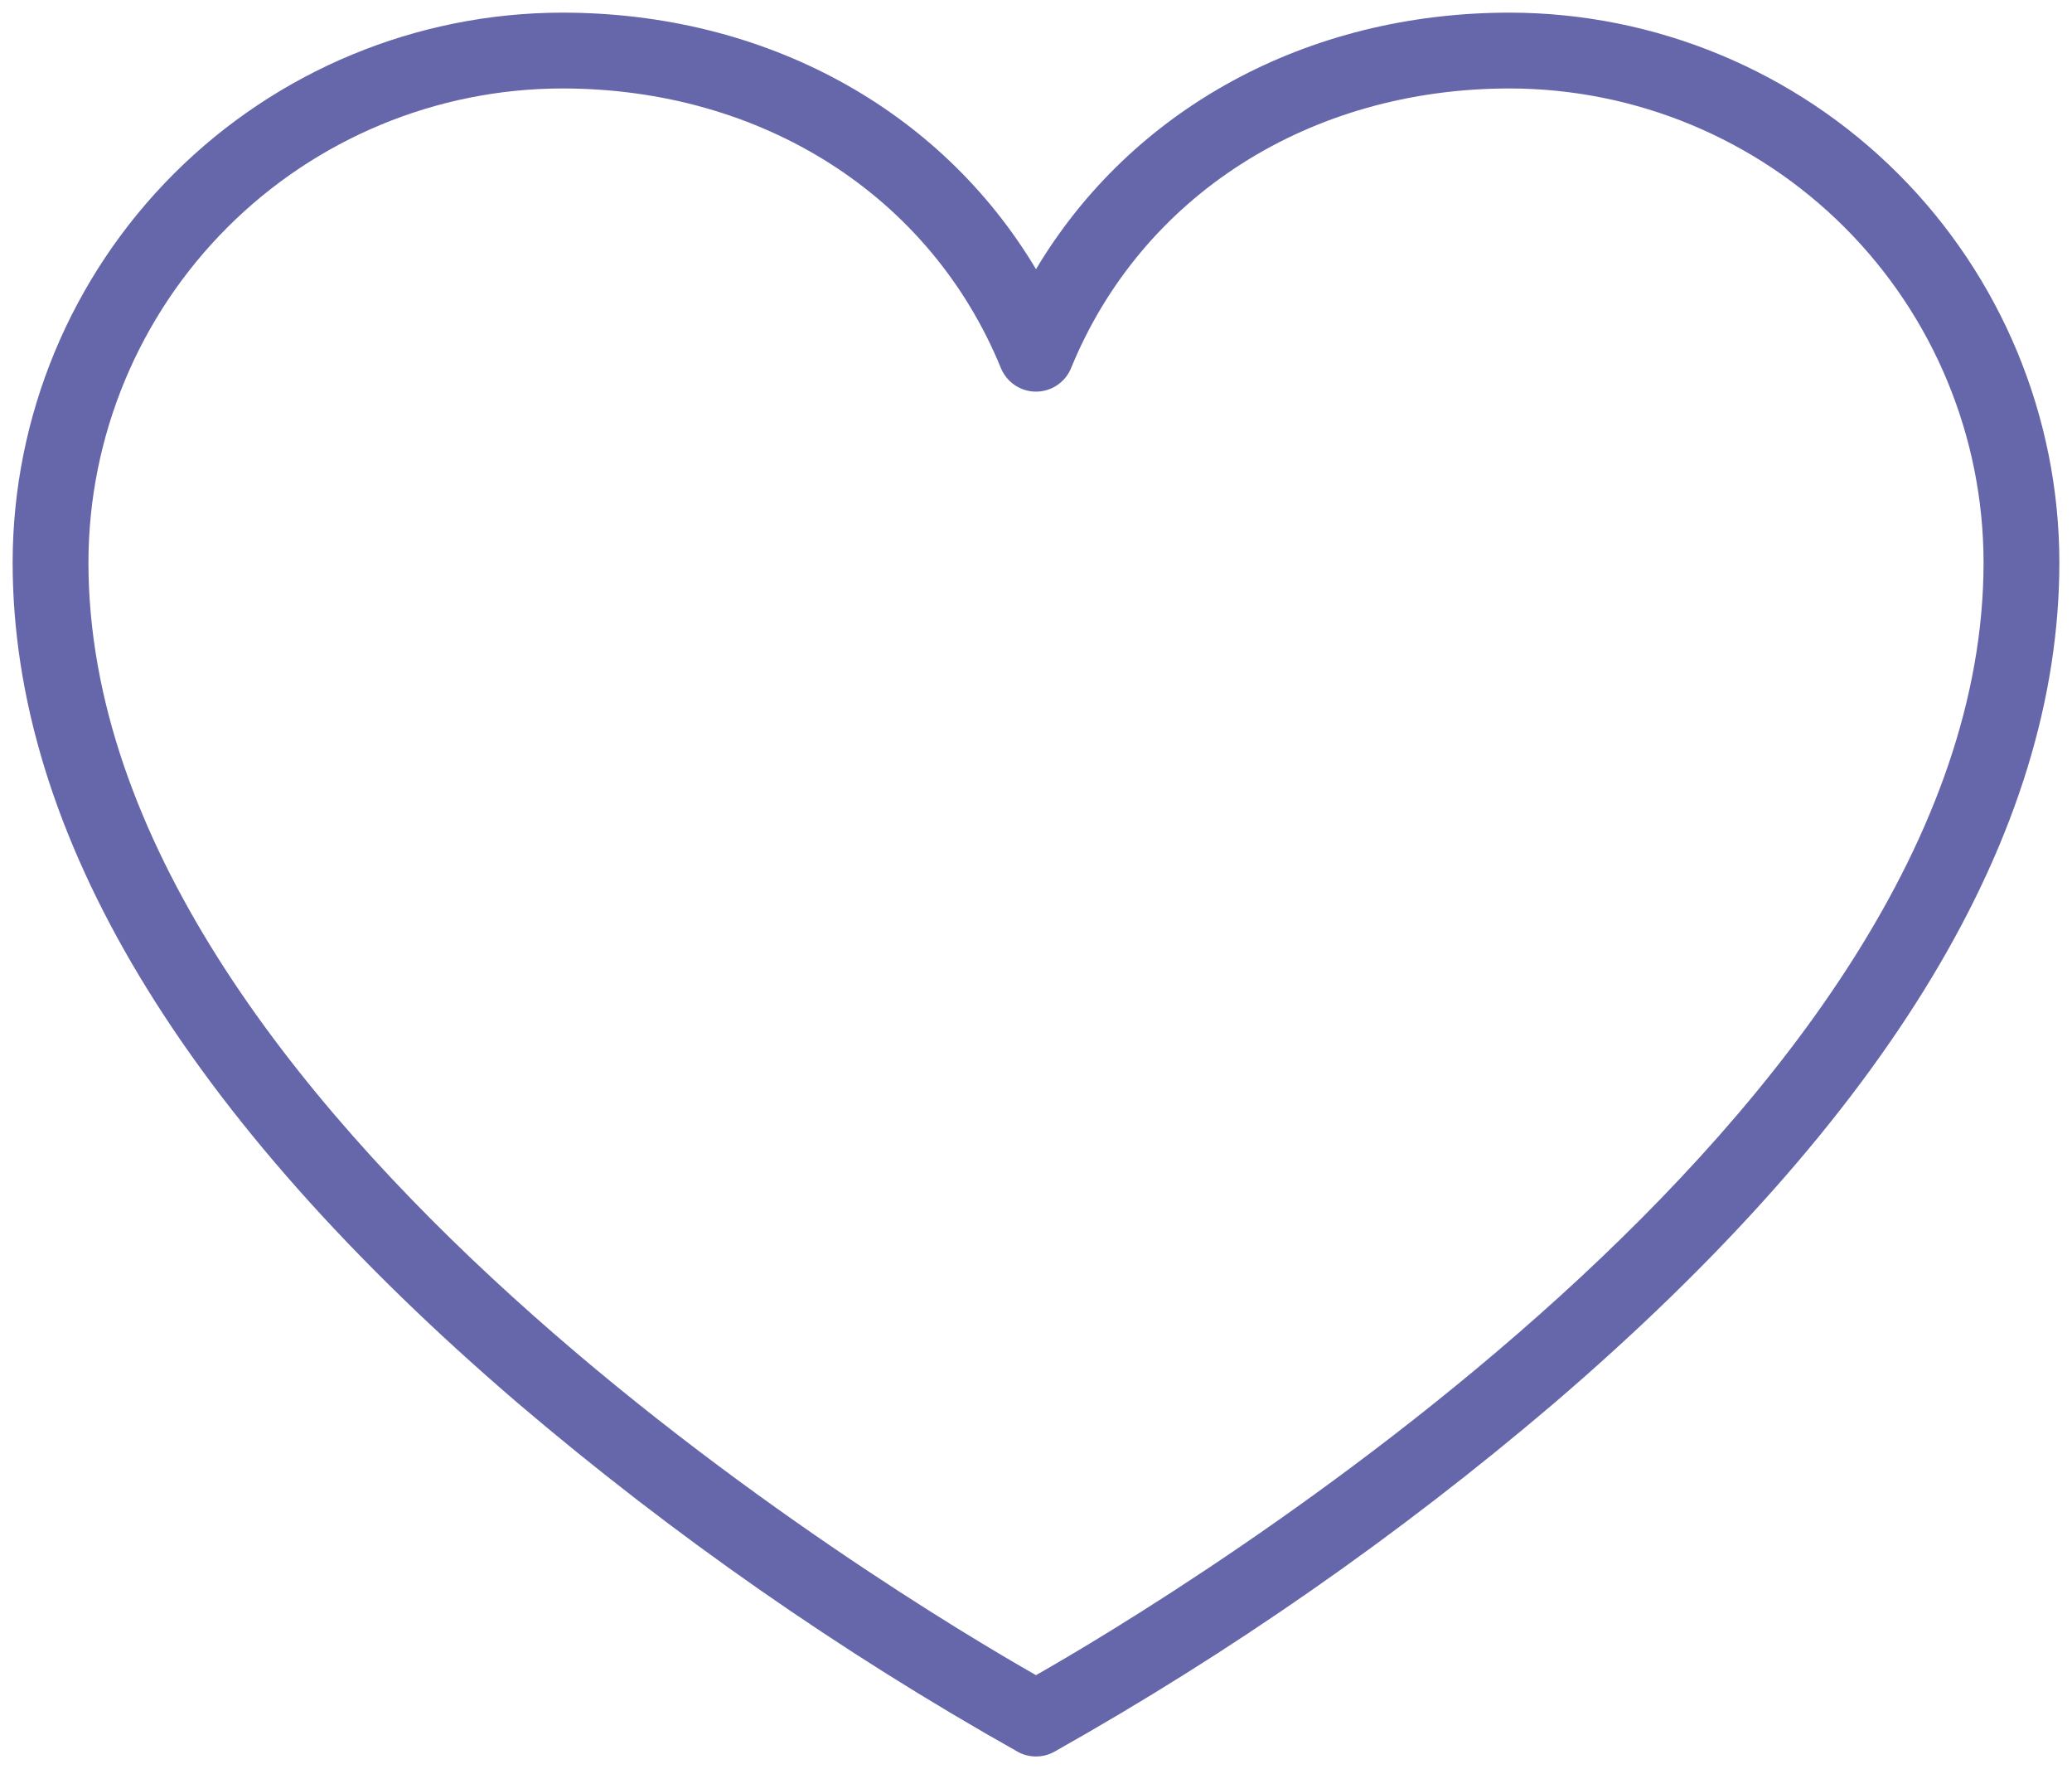 <svg width="82" height="70" viewBox="0 0 82 70" fill="none" xmlns="http://www.w3.org/2000/svg">
<path d="M59.75 0.5C51.71 0.5 44.78 4.321 41 10.651C37.22 4.321 30.29 0.5 22.25 0.5C16.484 0.507 10.956 2.801 6.878 6.878C2.801 10.956 0.507 16.484 0.5 22.25C0.5 32.971 7.25 44.176 20.525 55.546C26.654 60.762 33.273 65.375 40.288 69.32C40.506 69.438 40.751 69.5 41 69.5C41.249 69.5 41.494 69.438 41.712 69.32C48.727 65.375 55.346 60.762 61.475 55.546C74.75 44.176 81.5 32.971 81.5 22.25C81.493 16.484 79.199 10.956 75.122 6.878C71.044 2.801 65.516 0.507 59.75 0.5ZM41 66.282C35.75 63.297 3.5 44.026 3.5 22.25C3.506 17.279 5.483 12.513 8.998 8.998C12.513 5.483 17.279 3.506 22.25 3.5C30.166 3.5 36.819 7.741 39.612 14.566C39.725 14.841 39.918 15.077 40.165 15.242C40.412 15.408 40.703 15.496 41 15.496C41.297 15.496 41.588 15.408 41.835 15.242C42.082 15.077 42.275 14.841 42.388 14.566C45.181 7.741 51.834 3.5 59.75 3.5C64.721 3.506 69.487 5.483 73.002 8.998C76.517 12.513 78.494 17.279 78.5 22.25C78.5 44 46.25 63.297 41 66.282Z" fill="#6667AB"/>
</svg>
